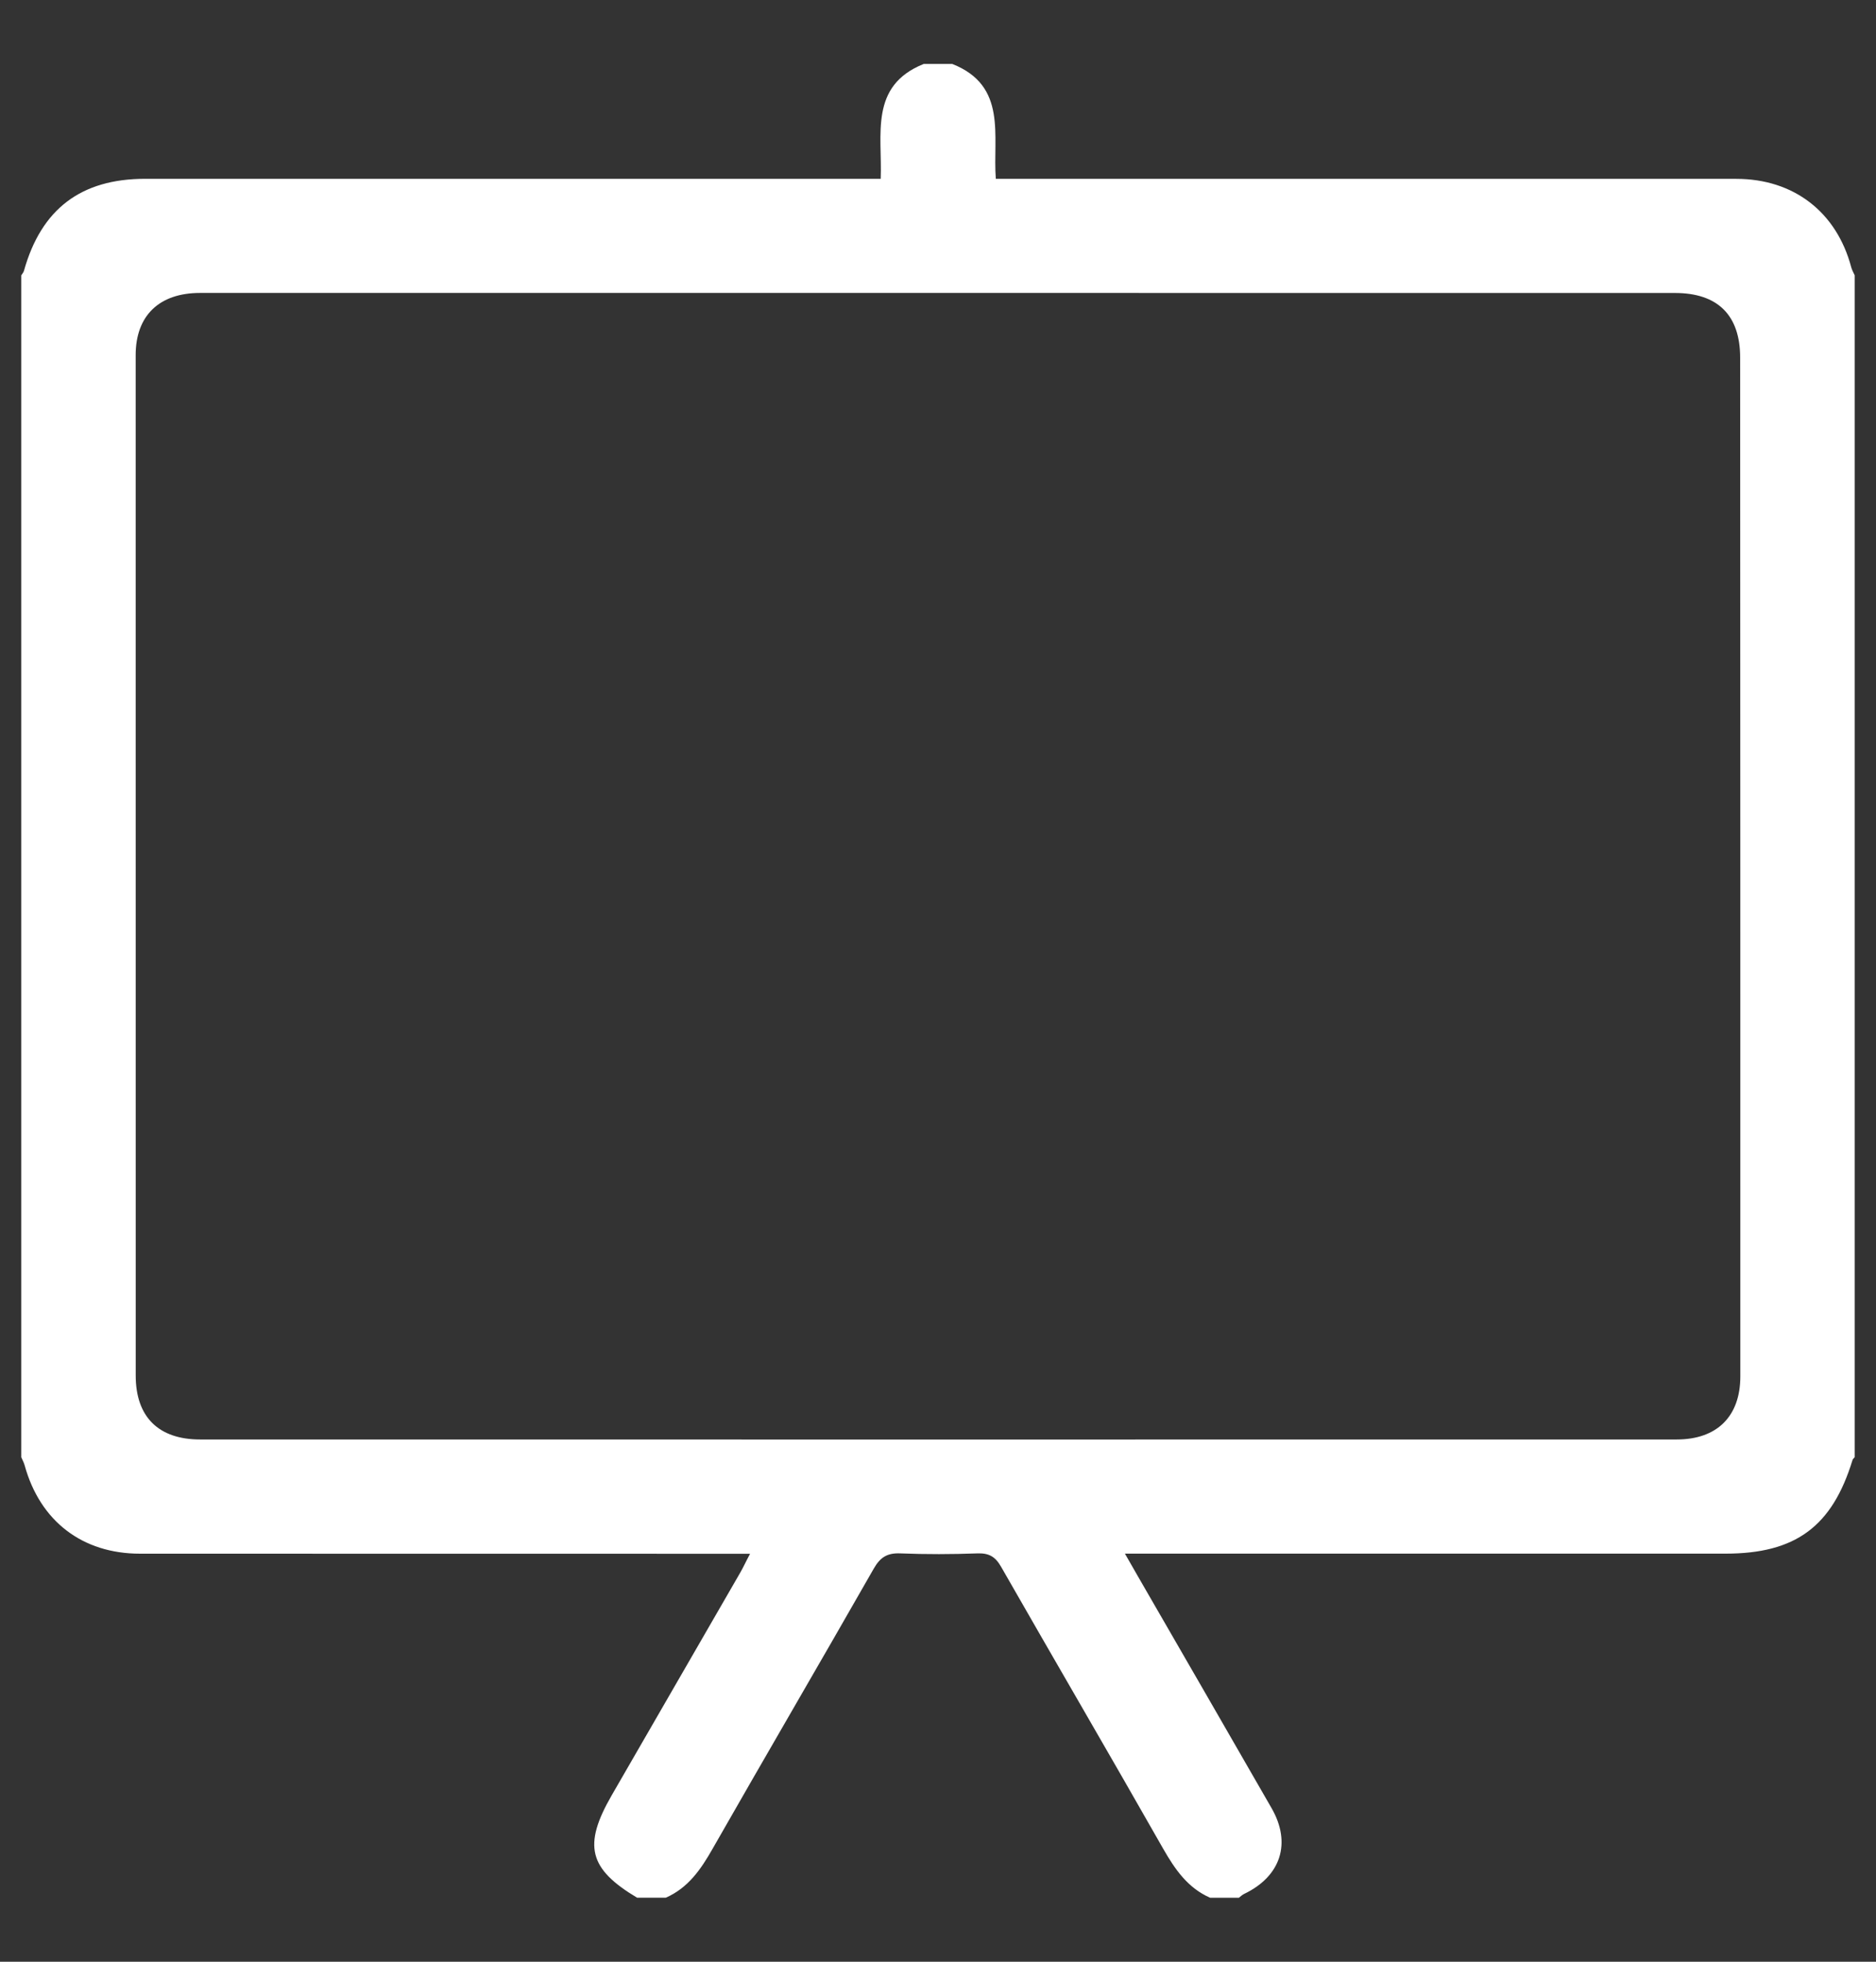 <?xml version="1.0" encoding="utf-8"?>
<!-- Generator: Adobe Illustrator 16.0.4, SVG Export Plug-In . SVG Version: 6.00 Build 0)  -->
<!DOCTYPE svg PUBLIC "-//W3C//DTD SVG 1.1//EN" "http://www.w3.org/Graphics/SVG/1.1/DTD/svg11.dtd">
<svg version="1.1" id="Layer_1" xmlns="http://www.w3.org/2000/svg" xmlns:xlink="http://www.w3.org/1999/xlink" x="0px" y="0px"
	 width="44px" height="46px" viewBox="0 0 44 46" enable-background="new 0 0 44 46" xml:space="preserve">
<rect x="0" y="0" width="44" height="46" fill="#333333" stroke="none"/>
<path fill="#FFFFFF" d="M43.5,6.455c0,9.238,0,18.477,0,27.715c-0.018,0.021-0.042,0.041-0.05,0.064
	c-0.478,1.563-1.337,2.197-2.982,2.197c-4.516,0-9.03,0-13.546,0c-0.154,0-0.312,0-0.538,0c0.134,0.231,0.214,0.375,0.298,0.52
	c1.047,1.814,2.096,3.627,3.139,5.443c0.475,0.822,0.222,1.602-0.637,2.014c-0.047,0.021-0.086,0.061-0.127,0.092
	c-0.226,0-0.451,0-0.674,0c-0.523-0.229-0.822-0.662-1.099-1.145c-1.257-2.211-2.54-4.405-3.802-6.612
	c-0.137-0.242-0.287-0.328-0.56-0.318c-0.601,0.022-1.203,0.024-1.804,0c-0.304-0.013-0.47,0.087-0.623,0.354
	c-1.253,2.195-2.53,4.379-3.783,6.574c-0.274,0.482-0.572,0.916-1.097,1.146c-0.224,0-0.448,0-0.672,0
	c-1.135-0.677-1.272-1.229-0.598-2.398c1.007-1.742,2.014-3.486,3.019-5.229c0.073-0.127,0.133-0.261,0.228-0.438
	c-0.243,0-0.409,0-0.577,0c-4.576,0-9.153,0-13.73-0.002c-1.356,0-2.345-0.764-2.706-2.068c-0.018-0.068-0.053-0.131-0.08-0.193
	c0-9.238,0-18.477,0-27.715C0.521,6.42,0.553,6.387,0.562,6.349C0.968,4.901,1.9,4.193,3.404,4.193c5.591,0,11.183,0,16.773,0
	c0.148,0,0.298,0,0.479,0c0.041-1.037-0.274-2.179,1.008-2.693c0.224,0,0.448,0,0.672,0c1.301,0.515,0.943,1.692,1.02,2.693
	c0.219,0,0.386,0,0.553,0c5.604,0,11.21,0,16.814,0.001c1.348,0,2.354,0.78,2.696,2.073C43.436,6.333,43.473,6.393,43.5,6.455z
	 M22.029,6.869c-5.779,0-11.559-0.001-17.338,0c-0.955,0-1.509,0.531-1.509,1.458c-0.001,7.977-0.001,15.952,0.001,23.929
	c0.001,0.971,0.536,1.498,1.511,1.498c11.545,0.002,23.088,0.002,34.633,0c0.944,0,1.491-0.542,1.491-1.479
	c0-7.963,0-15.925-0.004-23.887c0-0.999-0.527-1.518-1.531-1.518C33.531,6.868,27.779,6.869,22.029,6.869z"/>
</svg>
